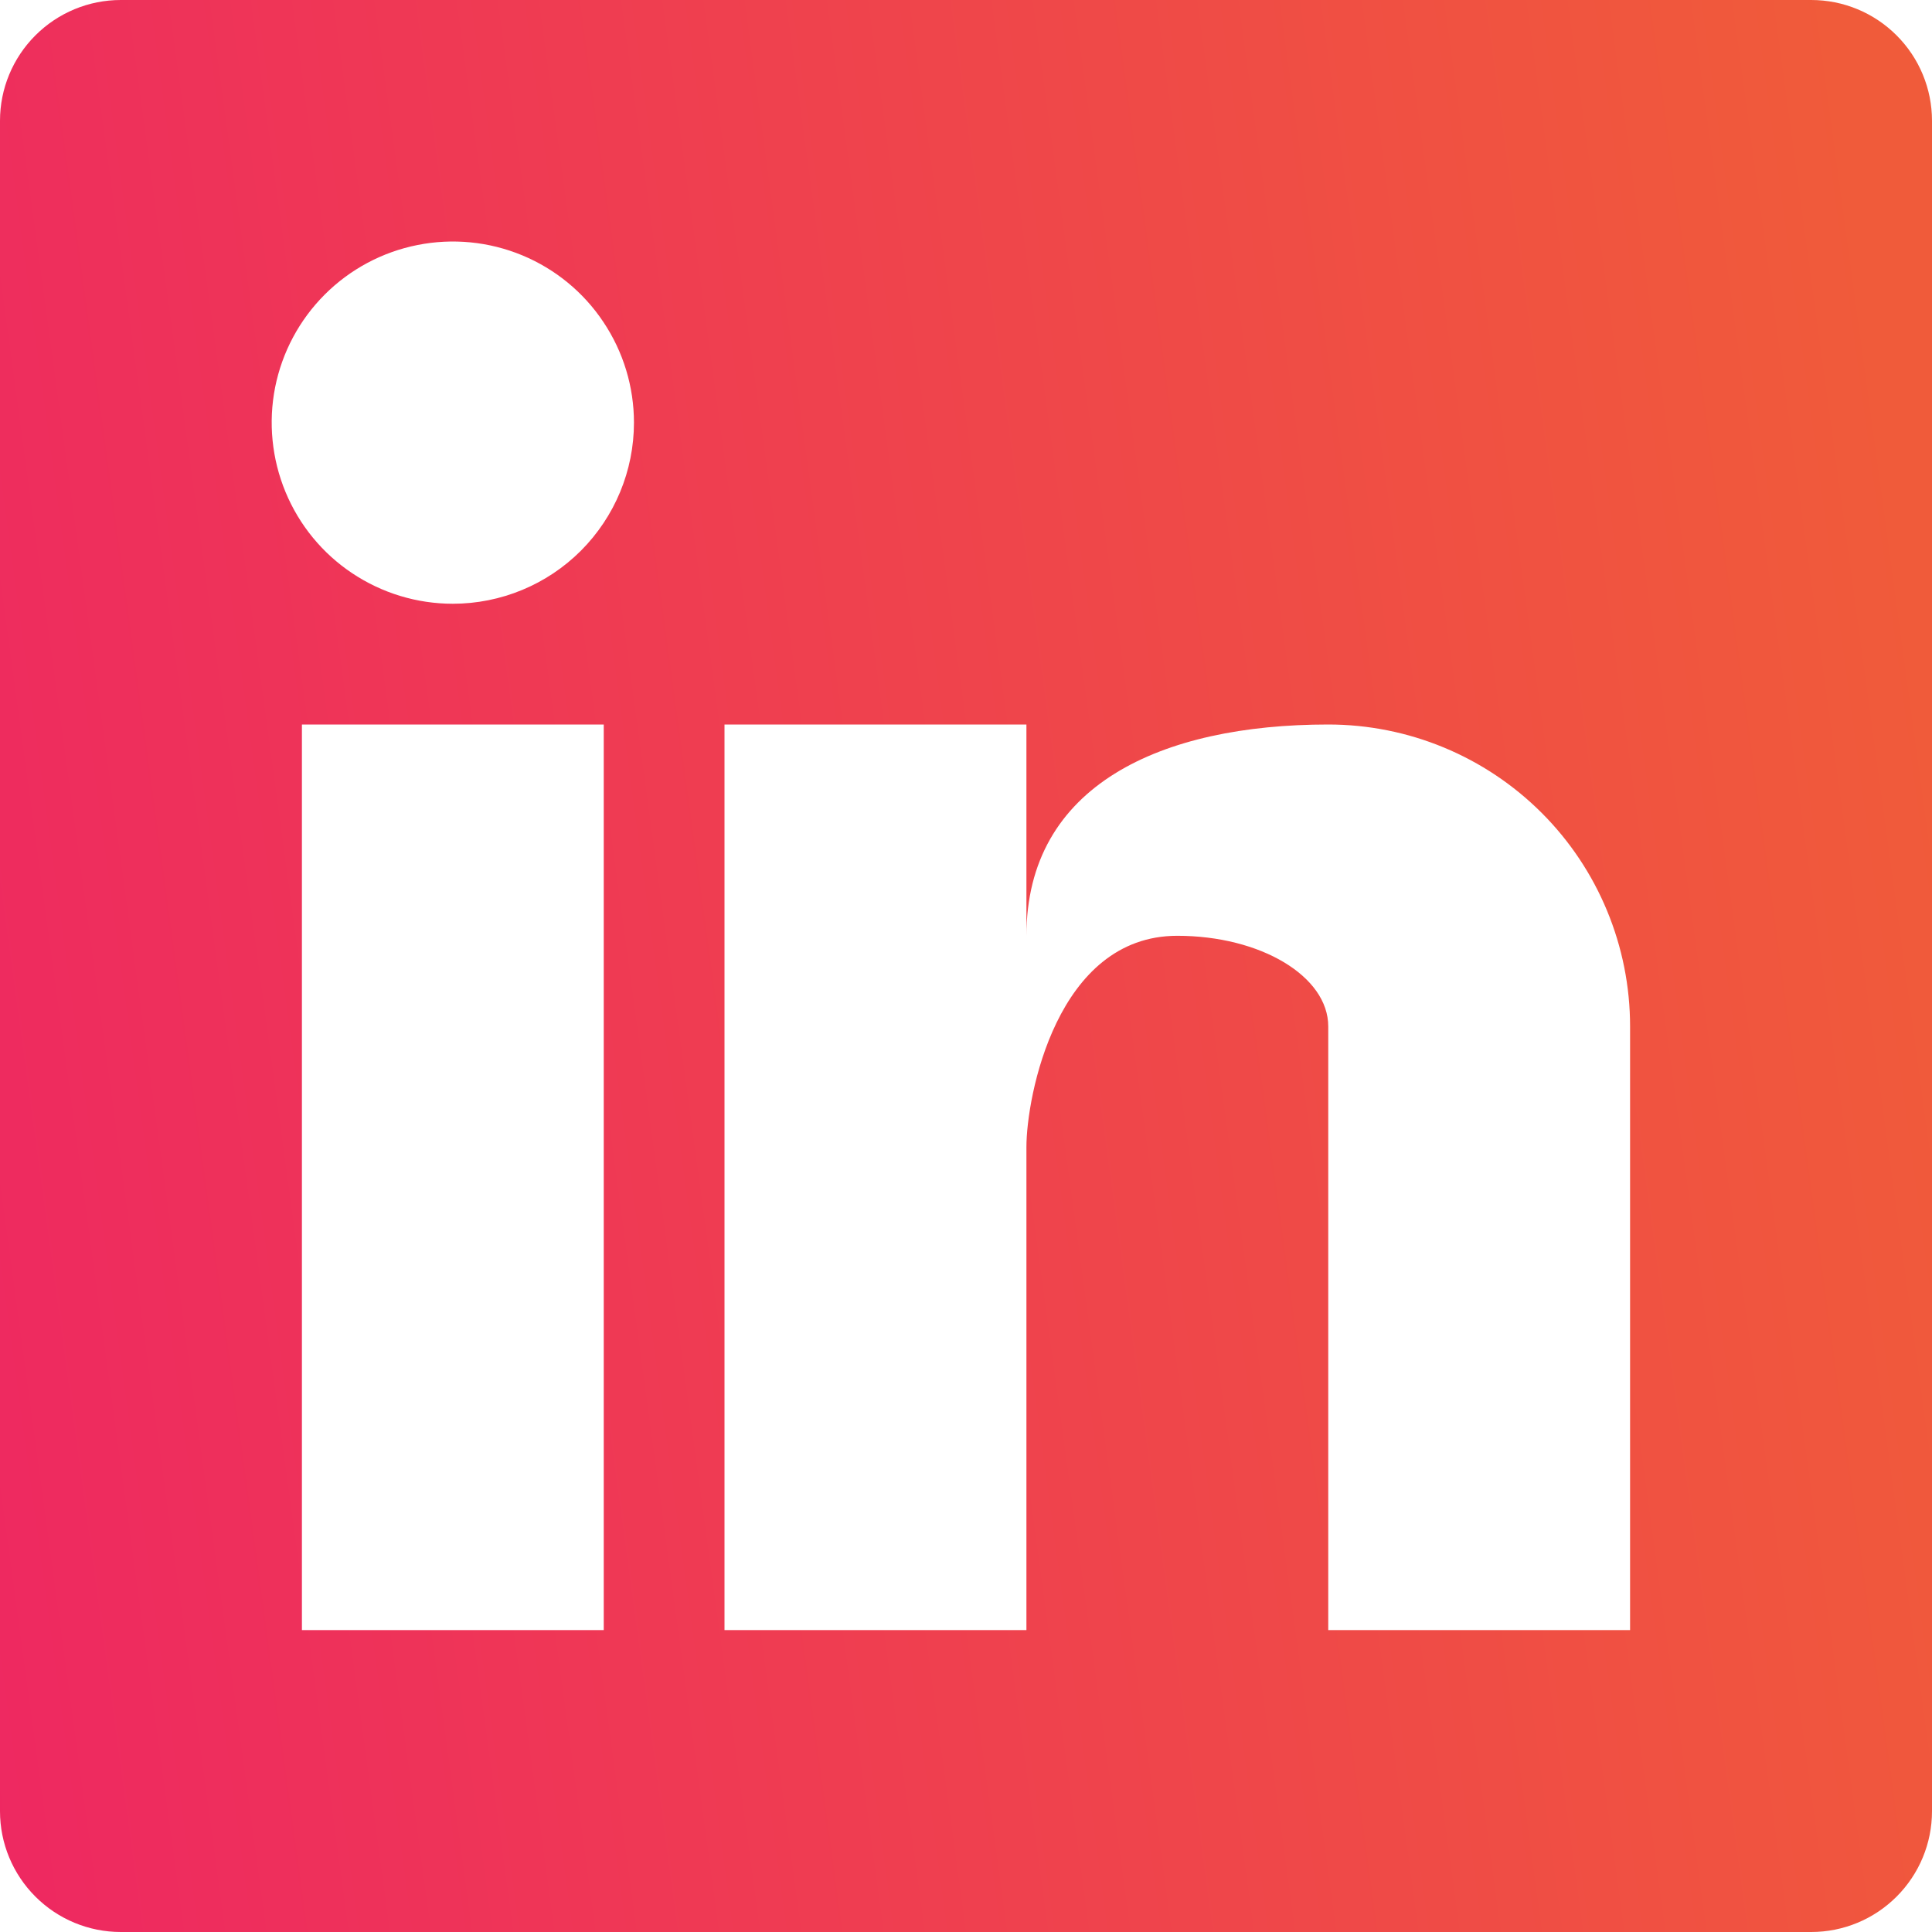 <svg width="22" height="22" viewBox="0 0 22 22" fill="none" xmlns="http://www.w3.org/2000/svg">
<path d="M20.625 0H1.375C1.01 0 0.661 0.145 0.403 0.403C0.145 0.661 0 1.01 0 1.375V20.625C0 20.99 0.145 21.339 0.403 21.597C0.661 21.855 1.01 22 1.375 22H20.625C20.99 22 21.339 21.855 21.597 21.597C21.855 21.339 22 20.99 22 20.625V1.375C22 1.01 21.855 0.661 21.597 0.403C21.339 0.145 20.99 0 20.625 0ZM6.875 18.562H3.438V8.25H6.875V18.562ZM5.156 6.875C4.748 6.875 4.35 6.754 4.01 6.527C3.671 6.301 3.407 5.979 3.251 5.602C3.095 5.225 3.054 4.81 3.133 4.41C3.213 4.01 3.409 3.643 3.698 3.354C3.986 3.066 4.354 2.869 4.754 2.79C5.154 2.71 5.569 2.751 5.946 2.907C6.322 3.063 6.645 3.327 6.871 3.667C7.098 4.006 7.219 4.405 7.219 4.812C7.219 5.36 7.001 5.884 6.615 6.271C6.228 6.658 5.703 6.875 5.156 6.875ZM18.562 18.562H15.125V11.688C15.125 11.117 14.355 10.656 13.406 10.656C12.031 10.656 11.688 12.492 11.688 13.062V18.562H8.25V8.25H11.688V10.656C11.688 8.938 13.227 8.25 15.125 8.25C16.037 8.25 16.911 8.612 17.556 9.257C18.2 9.901 18.562 10.776 18.562 11.688V18.562Z" fill="url(#paint0_linear_12_193)"/>
<defs>
<linearGradient id="paint0_linear_12_193" x1="-1.03555e-06" y1="25.575" x2="23.935" y2="22.321" gradientUnits="userSpaceOnUse">
<stop stop-color="#EE2762"/>
<stop offset="1" stop-color="#F05B3A"/>
</linearGradient>
</defs>
</svg>
